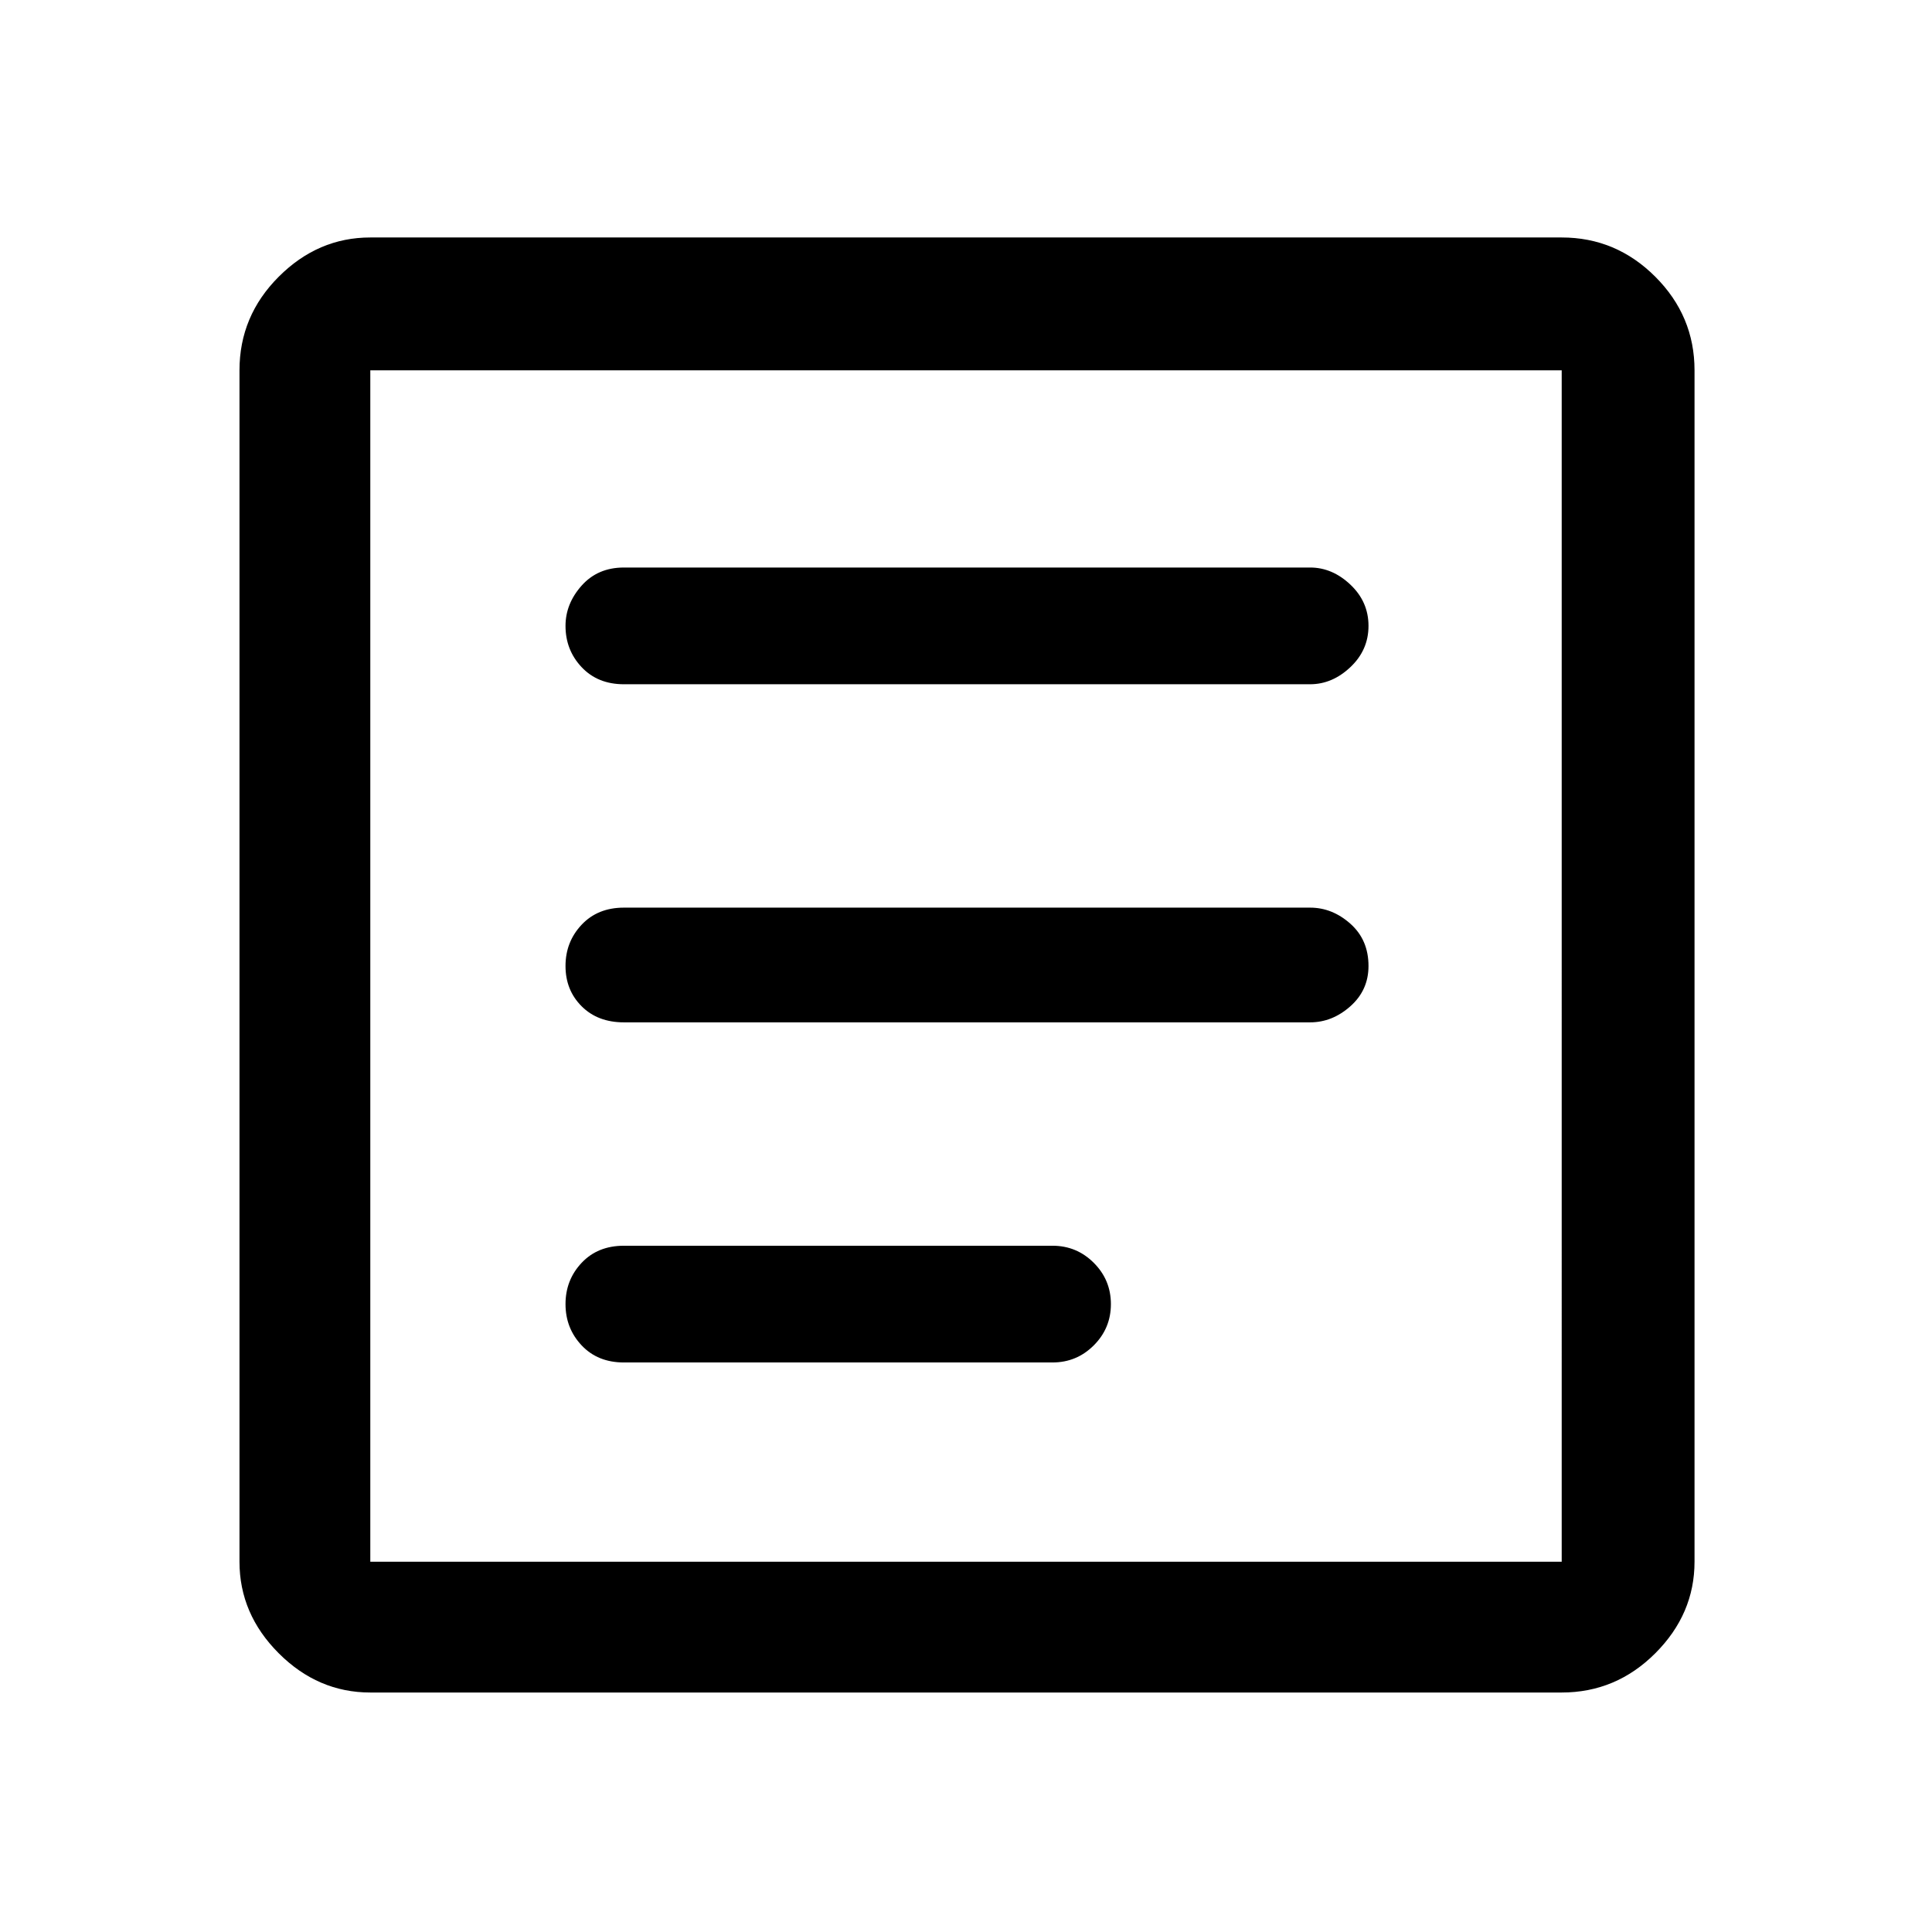 <svg xmlns="http://www.w3.org/2000/svg" height="48" width="48"><path d="M15.5 33.85h10.65q.6 0 1.025-.425Q27.6 33 27.6 32.4q0-.6-.425-1.025-.425-.425-1.025-.425H15.5q-.65 0-1.05.425t-.4 1.025q0 .6.4 1.025.4.425 1.05.425Zm0-8.45h17.05q.55 0 1-.4.45-.4.45-1 0-.65-.45-1.05t-1-.4H15.5q-.65 0-1.05.425T14.05 24q0 .6.4 1t1.05.4Zm0-8.4h17.05q.55 0 1-.425.45-.425.45-1.025 0-.6-.45-1.025-.45-.425-1-.425H15.5q-.65 0-1.05.45t-.4 1q0 .6.4 1.025.4.425 1.05.425ZM9.2 42.05q-1.3 0-2.275-.975Q5.95 40.1 5.95 38.8V9.2q0-1.35.975-2.325Q7.9 5.9 9.2 5.9h29.6q1.35 0 2.325.975.975.975.975 2.325v29.6q0 1.3-.975 2.275-.975.975-2.325.975Zm0-3.25h29.6V9.2H9.2v29.6Zm0 0V9.2v29.6Z"/></svg>